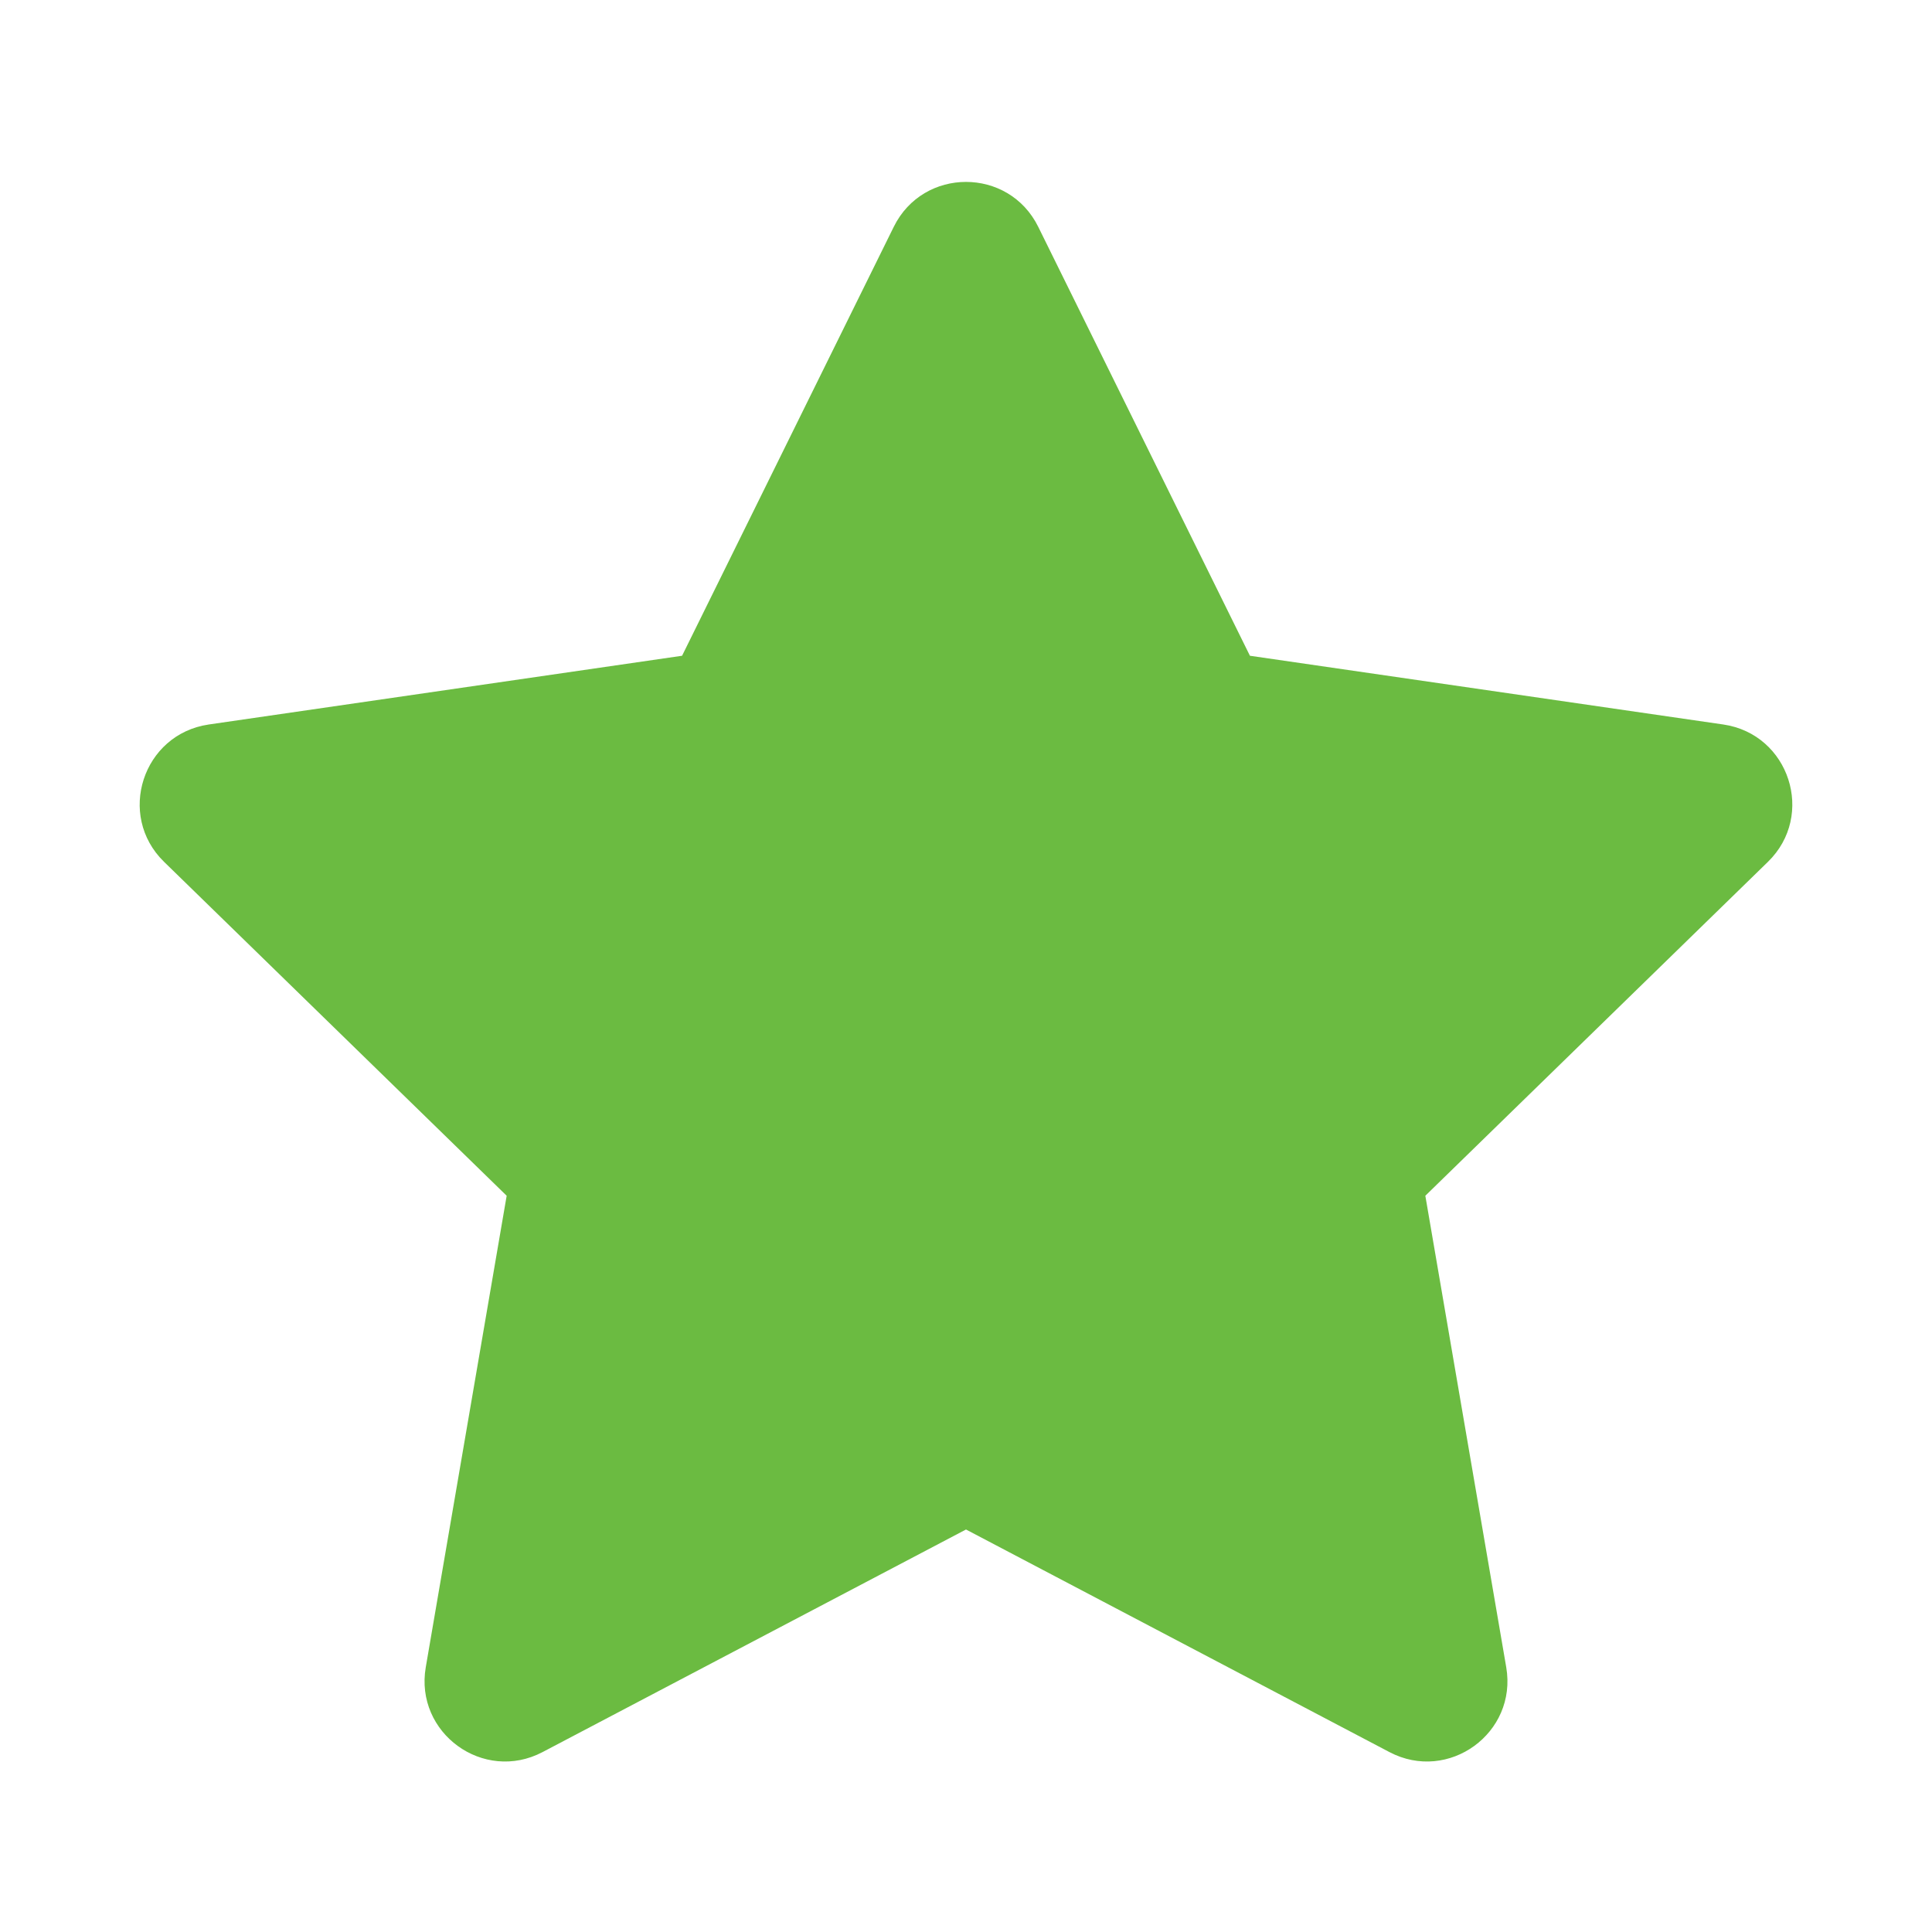 <svg width="24" height="24" viewBox="0 0 24 24" fill="none" xmlns="http://www.w3.org/2000/svg">
<path d="M11.103 2.817C11.47 2.074 12.53 2.074 12.897 2.817L15.527 8.146L21.408 9C22.228 9.12 22.555 10.128 21.962 10.706L17.706 14.854L18.711 20.711C18.851 21.528 17.994 22.151 17.26 21.765L12 19L6.74 21.765C6.006 22.151 5.149 21.528 5.289 20.711L6.294 14.854L2.038 10.706C1.445 10.128 1.772 9.12 2.593 9L8.473 8.146L11.103 2.817Z" fill="#6BBB41"/>
</svg>
